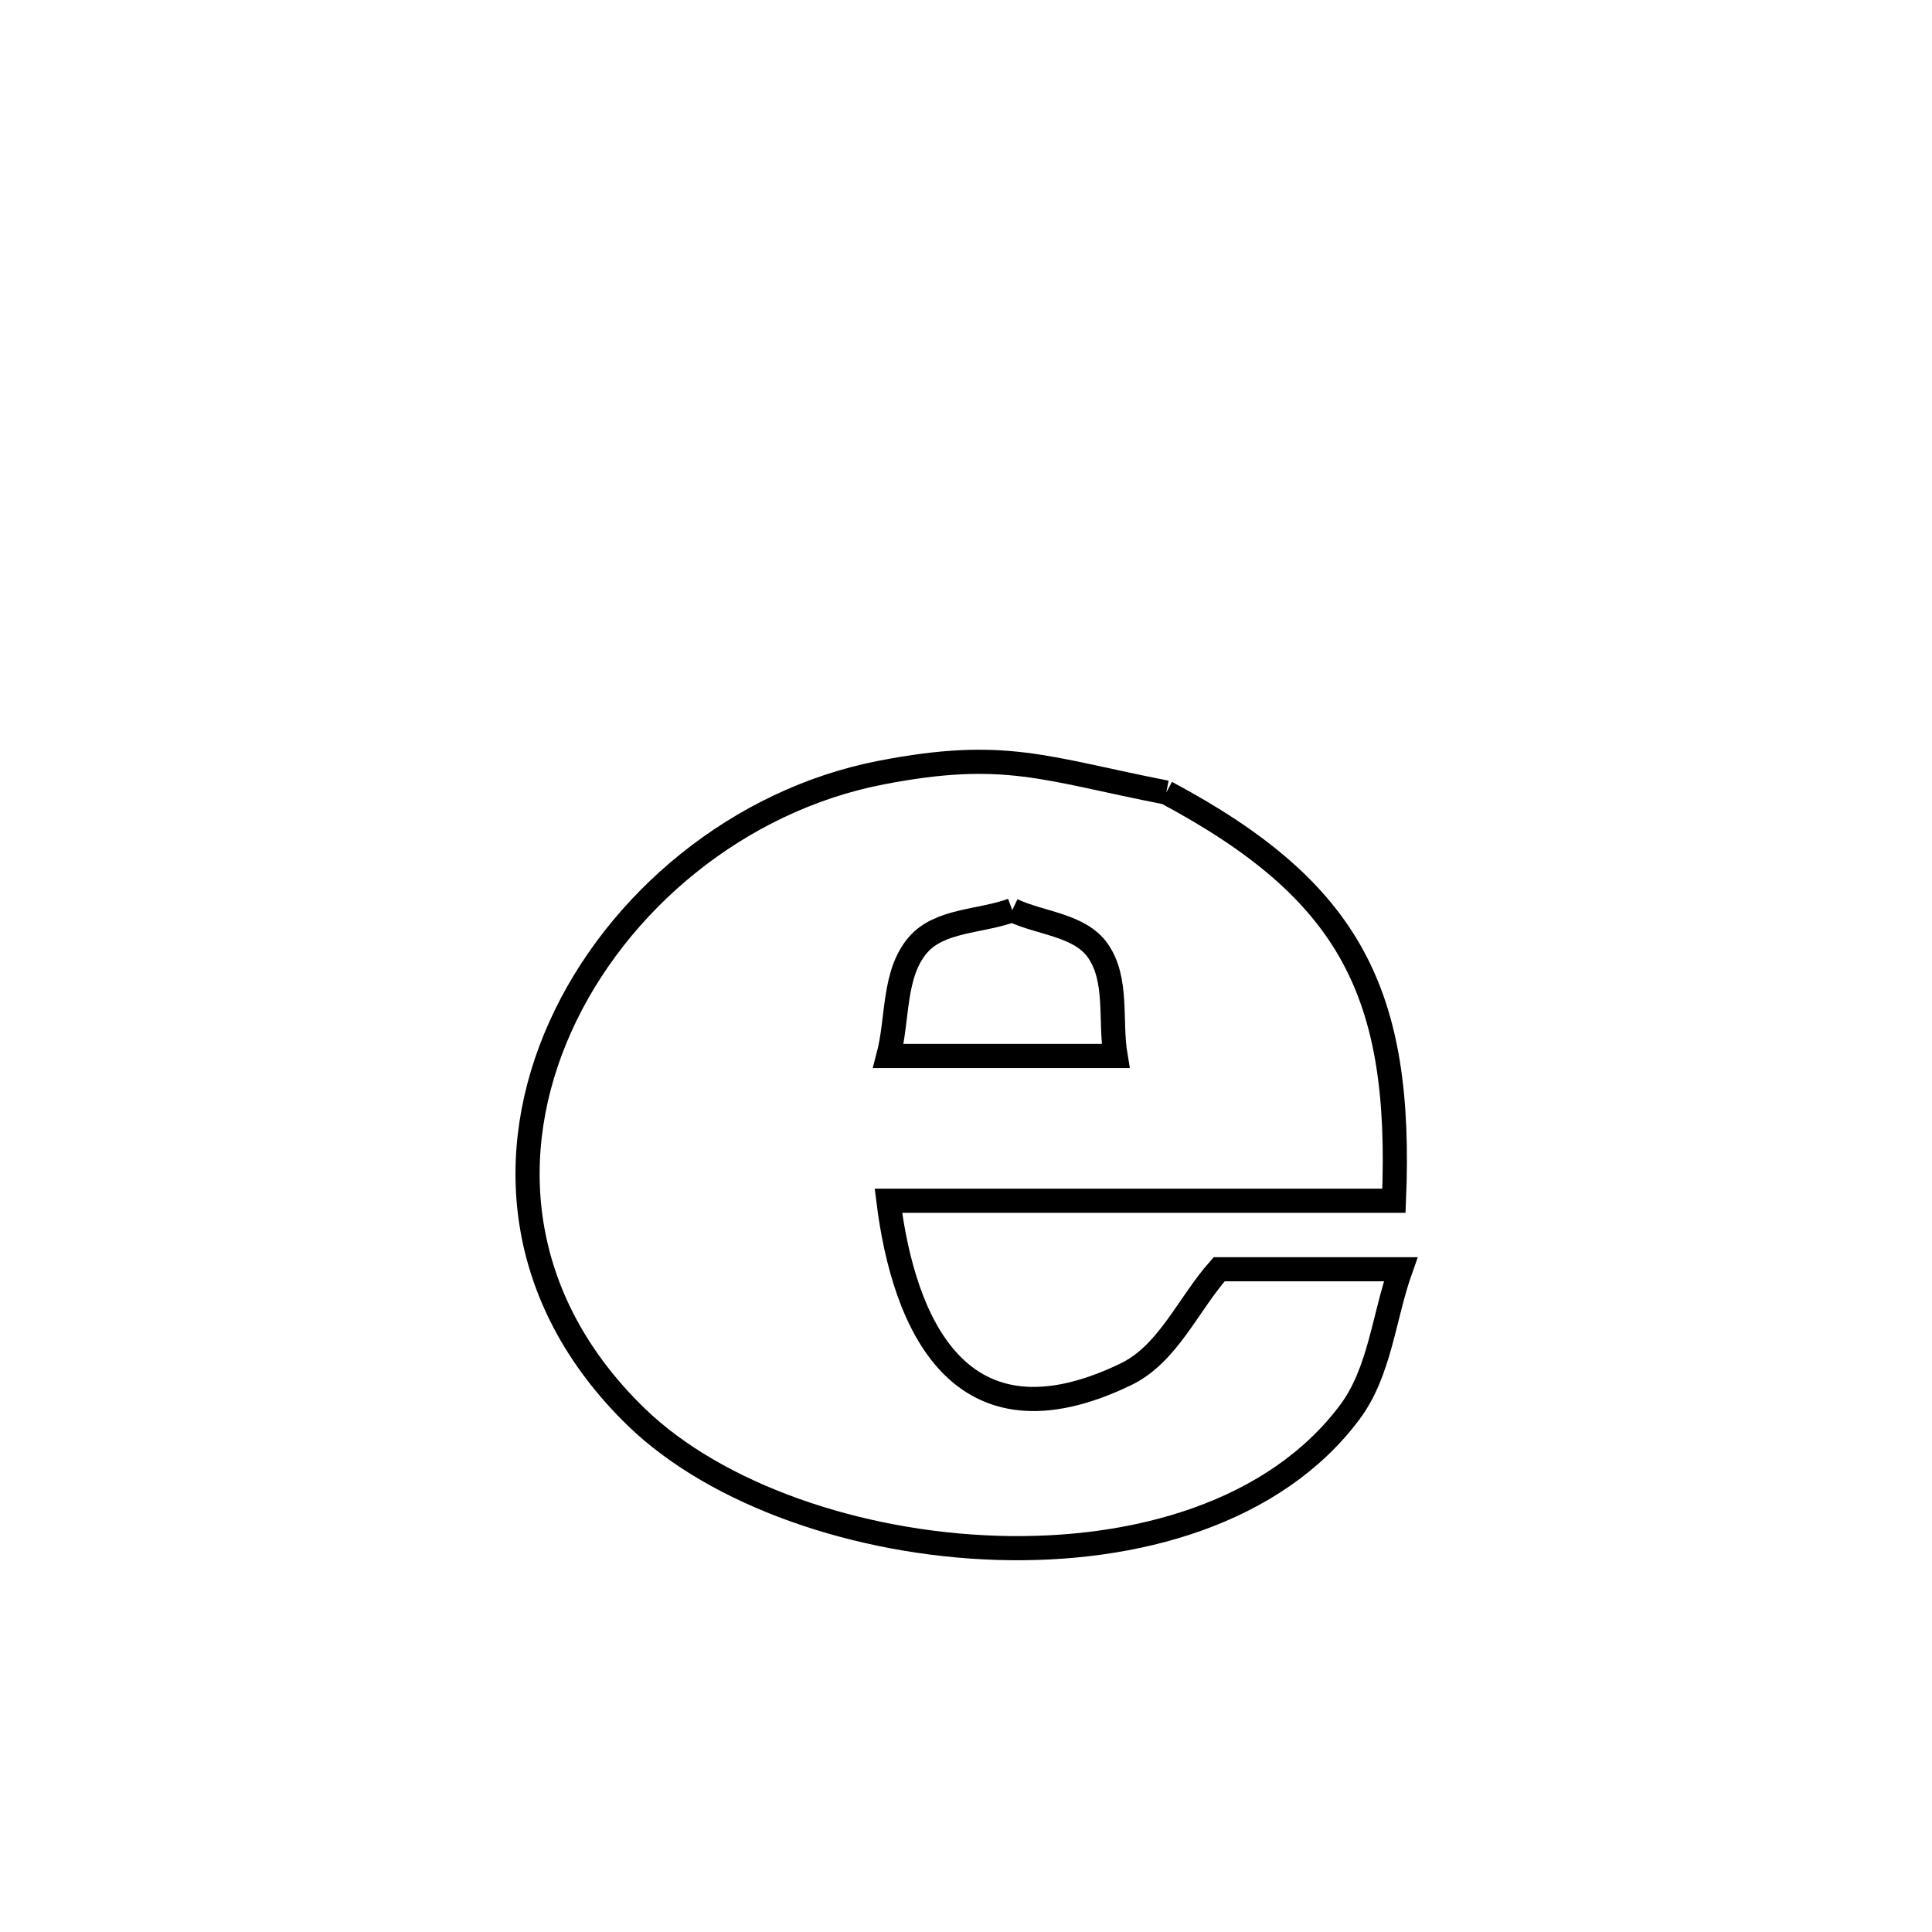 <svg xmlns="http://www.w3.org/2000/svg" viewBox="0.0 0.0 24.0 24.0" height="200px" width="200px"><path fill="none" stroke="black" stroke-width=".3" stroke-opacity="1.0"  filling="0" d="M14.488 9.845 L14.488 9.845 C16.777 11.067 17.424 12.337 17.316 14.916 L17.316 14.916 C15.223 14.916 13.129 14.916 11.036 14.916 L11.036 14.916 C11.226 16.436 11.914 18.072 13.986 17.072 C14.51 16.819 14.759 16.202 15.145 15.767 L15.145 15.767 C15.897 15.767 16.648 15.767 17.4 15.767 L17.4 15.767 C17.189 16.359 17.143 17.039 16.768 17.542 C15.842 18.783 14.124 19.282 12.389 19.228 C10.653 19.175 8.9 18.569 7.903 17.602 C6.389 16.132 6.264 14.302 6.961 12.754 C7.658 11.205 9.176 9.939 10.948 9.597 C12.484 9.3 12.98 9.55 14.488 9.845 L14.488 9.845"></path>
<path fill="none" stroke="black" stroke-width=".3" stroke-opacity="1.0"  filling="0" d="M12.575 11.306 L12.575 11.306 C12.929 11.473 13.41 11.488 13.636 11.807 C13.892 12.169 13.784 12.681 13.858 13.118 L13.858 13.118 C12.917 13.118 11.976 13.118 11.036 13.118 L11.036 13.118 C11.157 12.66 11.093 12.104 11.4 11.742 C11.67 11.424 12.183 11.452 12.575 11.306 L12.575 11.306"></path></svg>